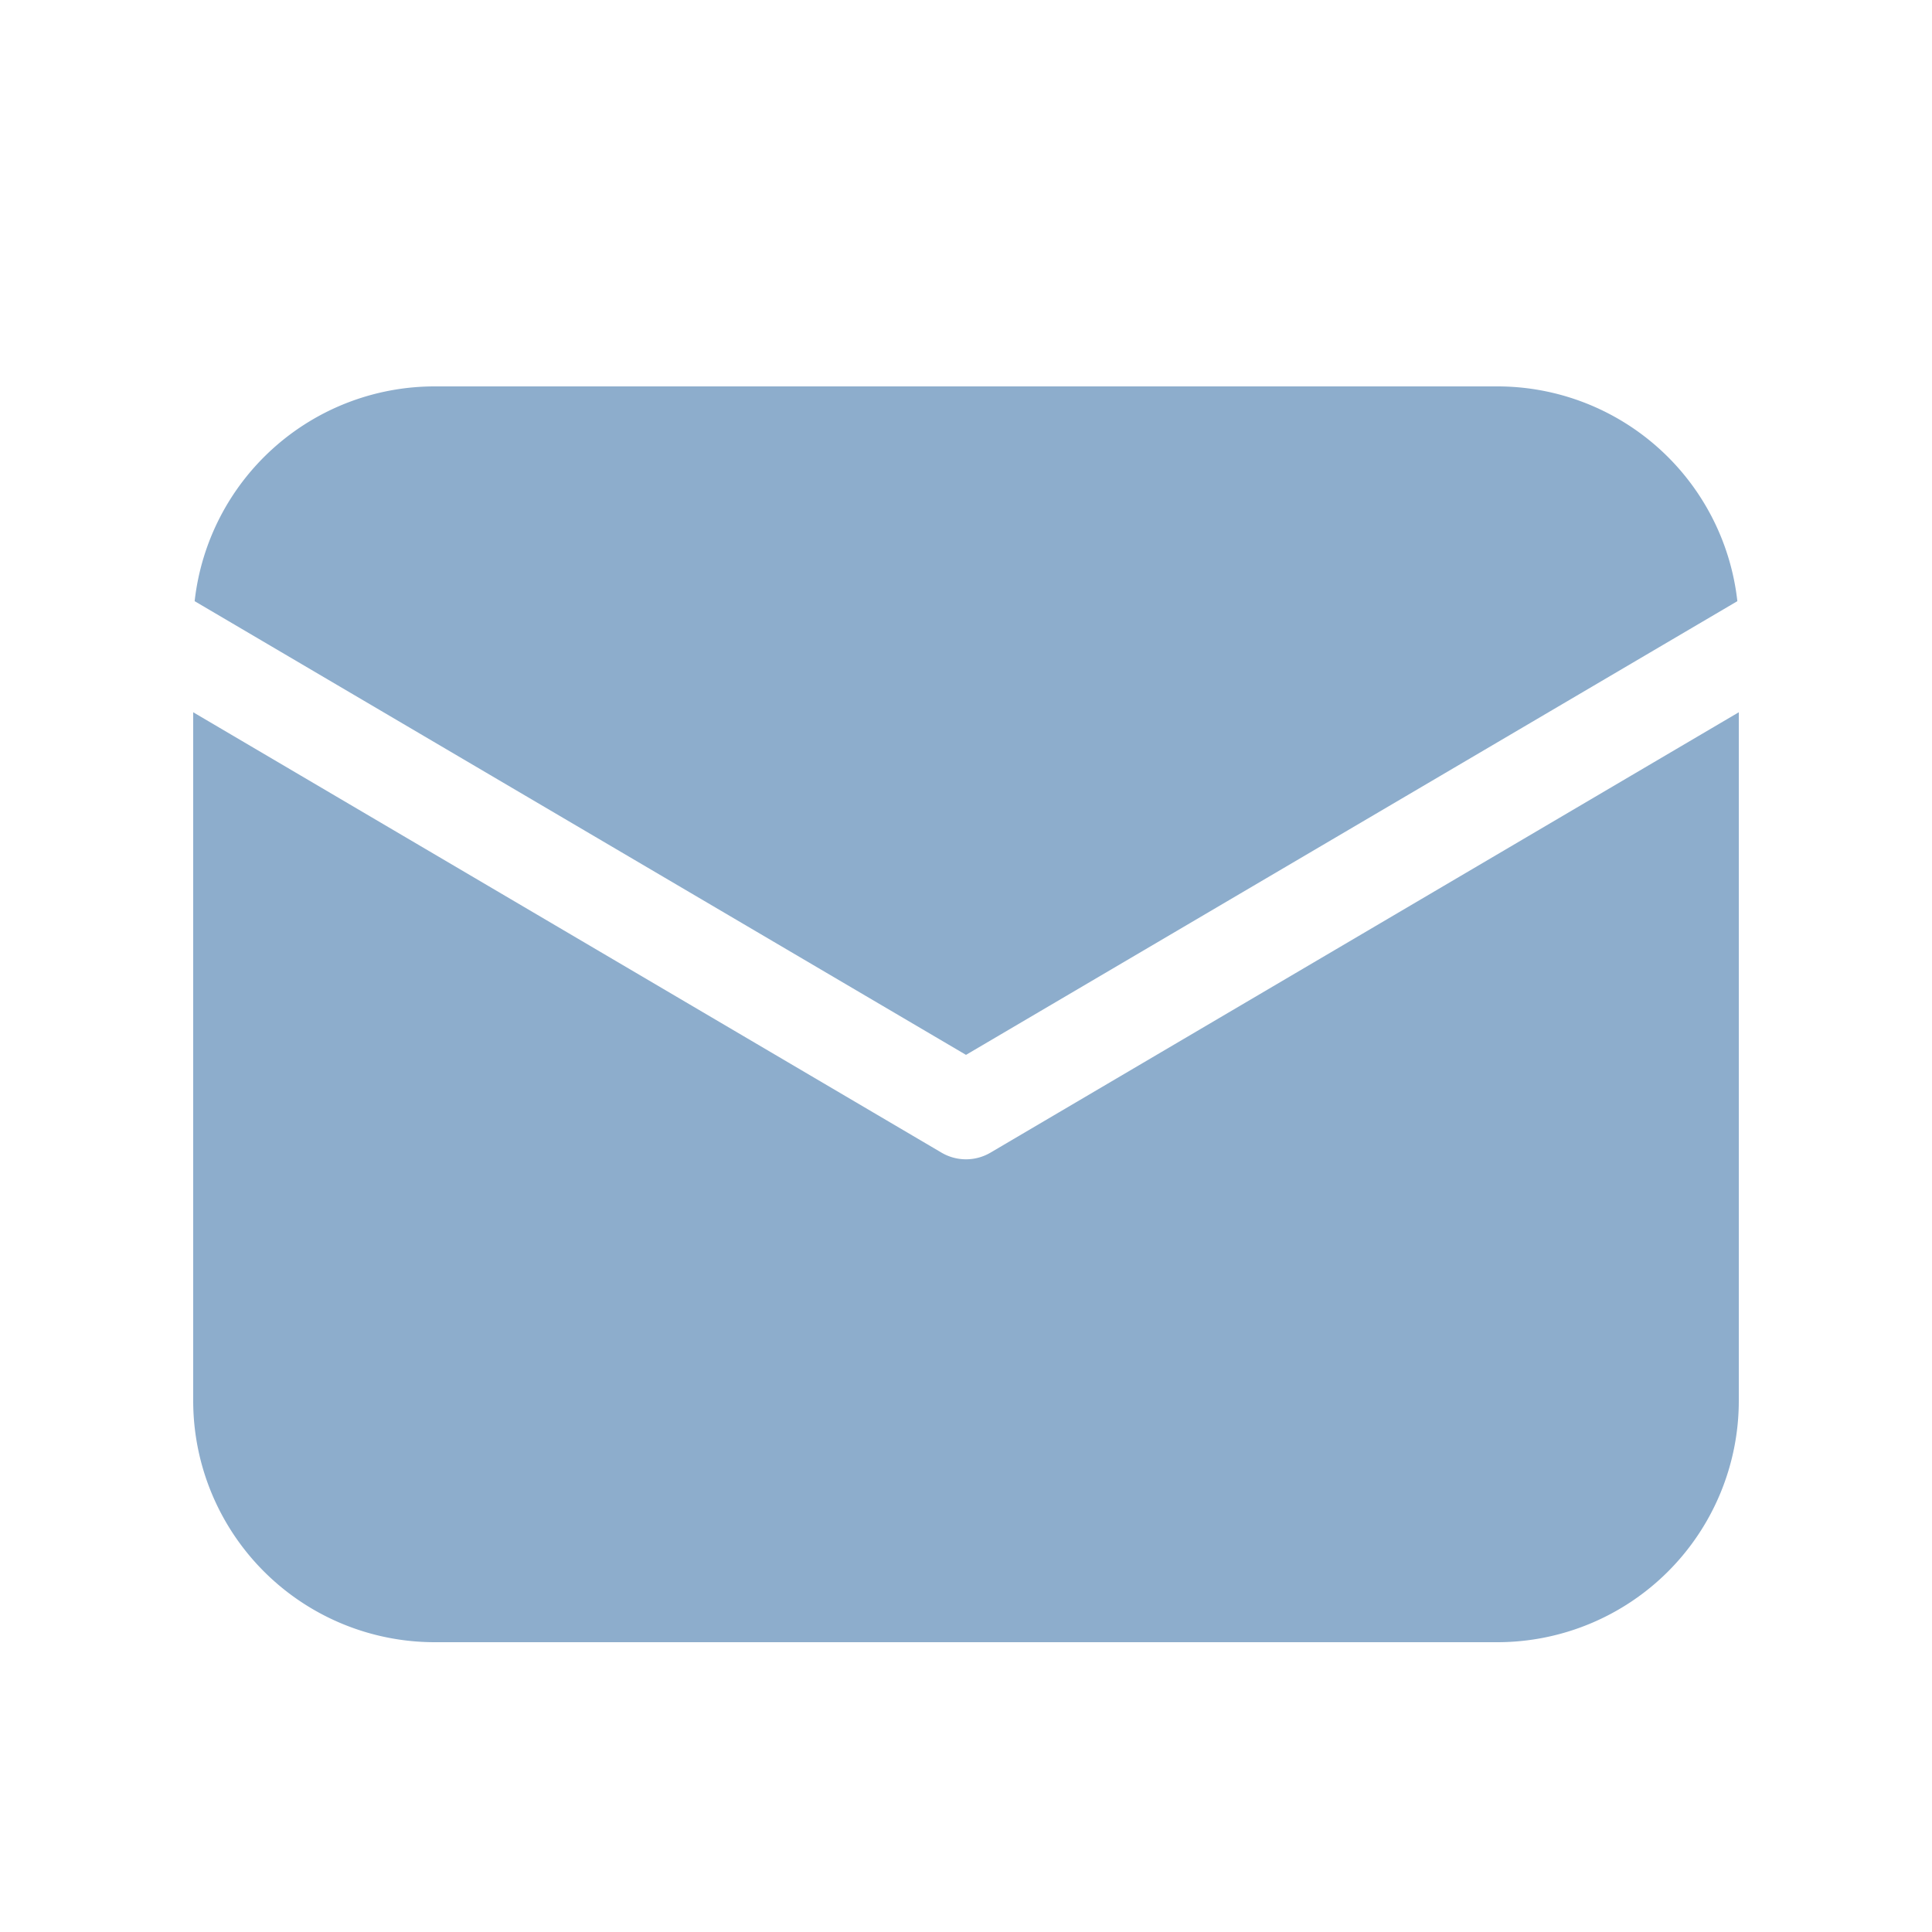 <svg width="24" height="24" fill="none" xmlns="http://www.w3.org/2000/svg"><path d="M21.6 8.848V17.4a3 3 0 0 1-3 3H5.4a3 3 0 0 1-3-3V8.848l9.295 5.47a.6.6 0 0 0 .61 0l9.295-5.47Zm-3-4.048a3 3 0 0 1 2.982 2.668L12 13.104 2.418 7.468A3 3 0 0 1 5.4 4.8h13.2Z" fill="#8DADCC"/></svg>